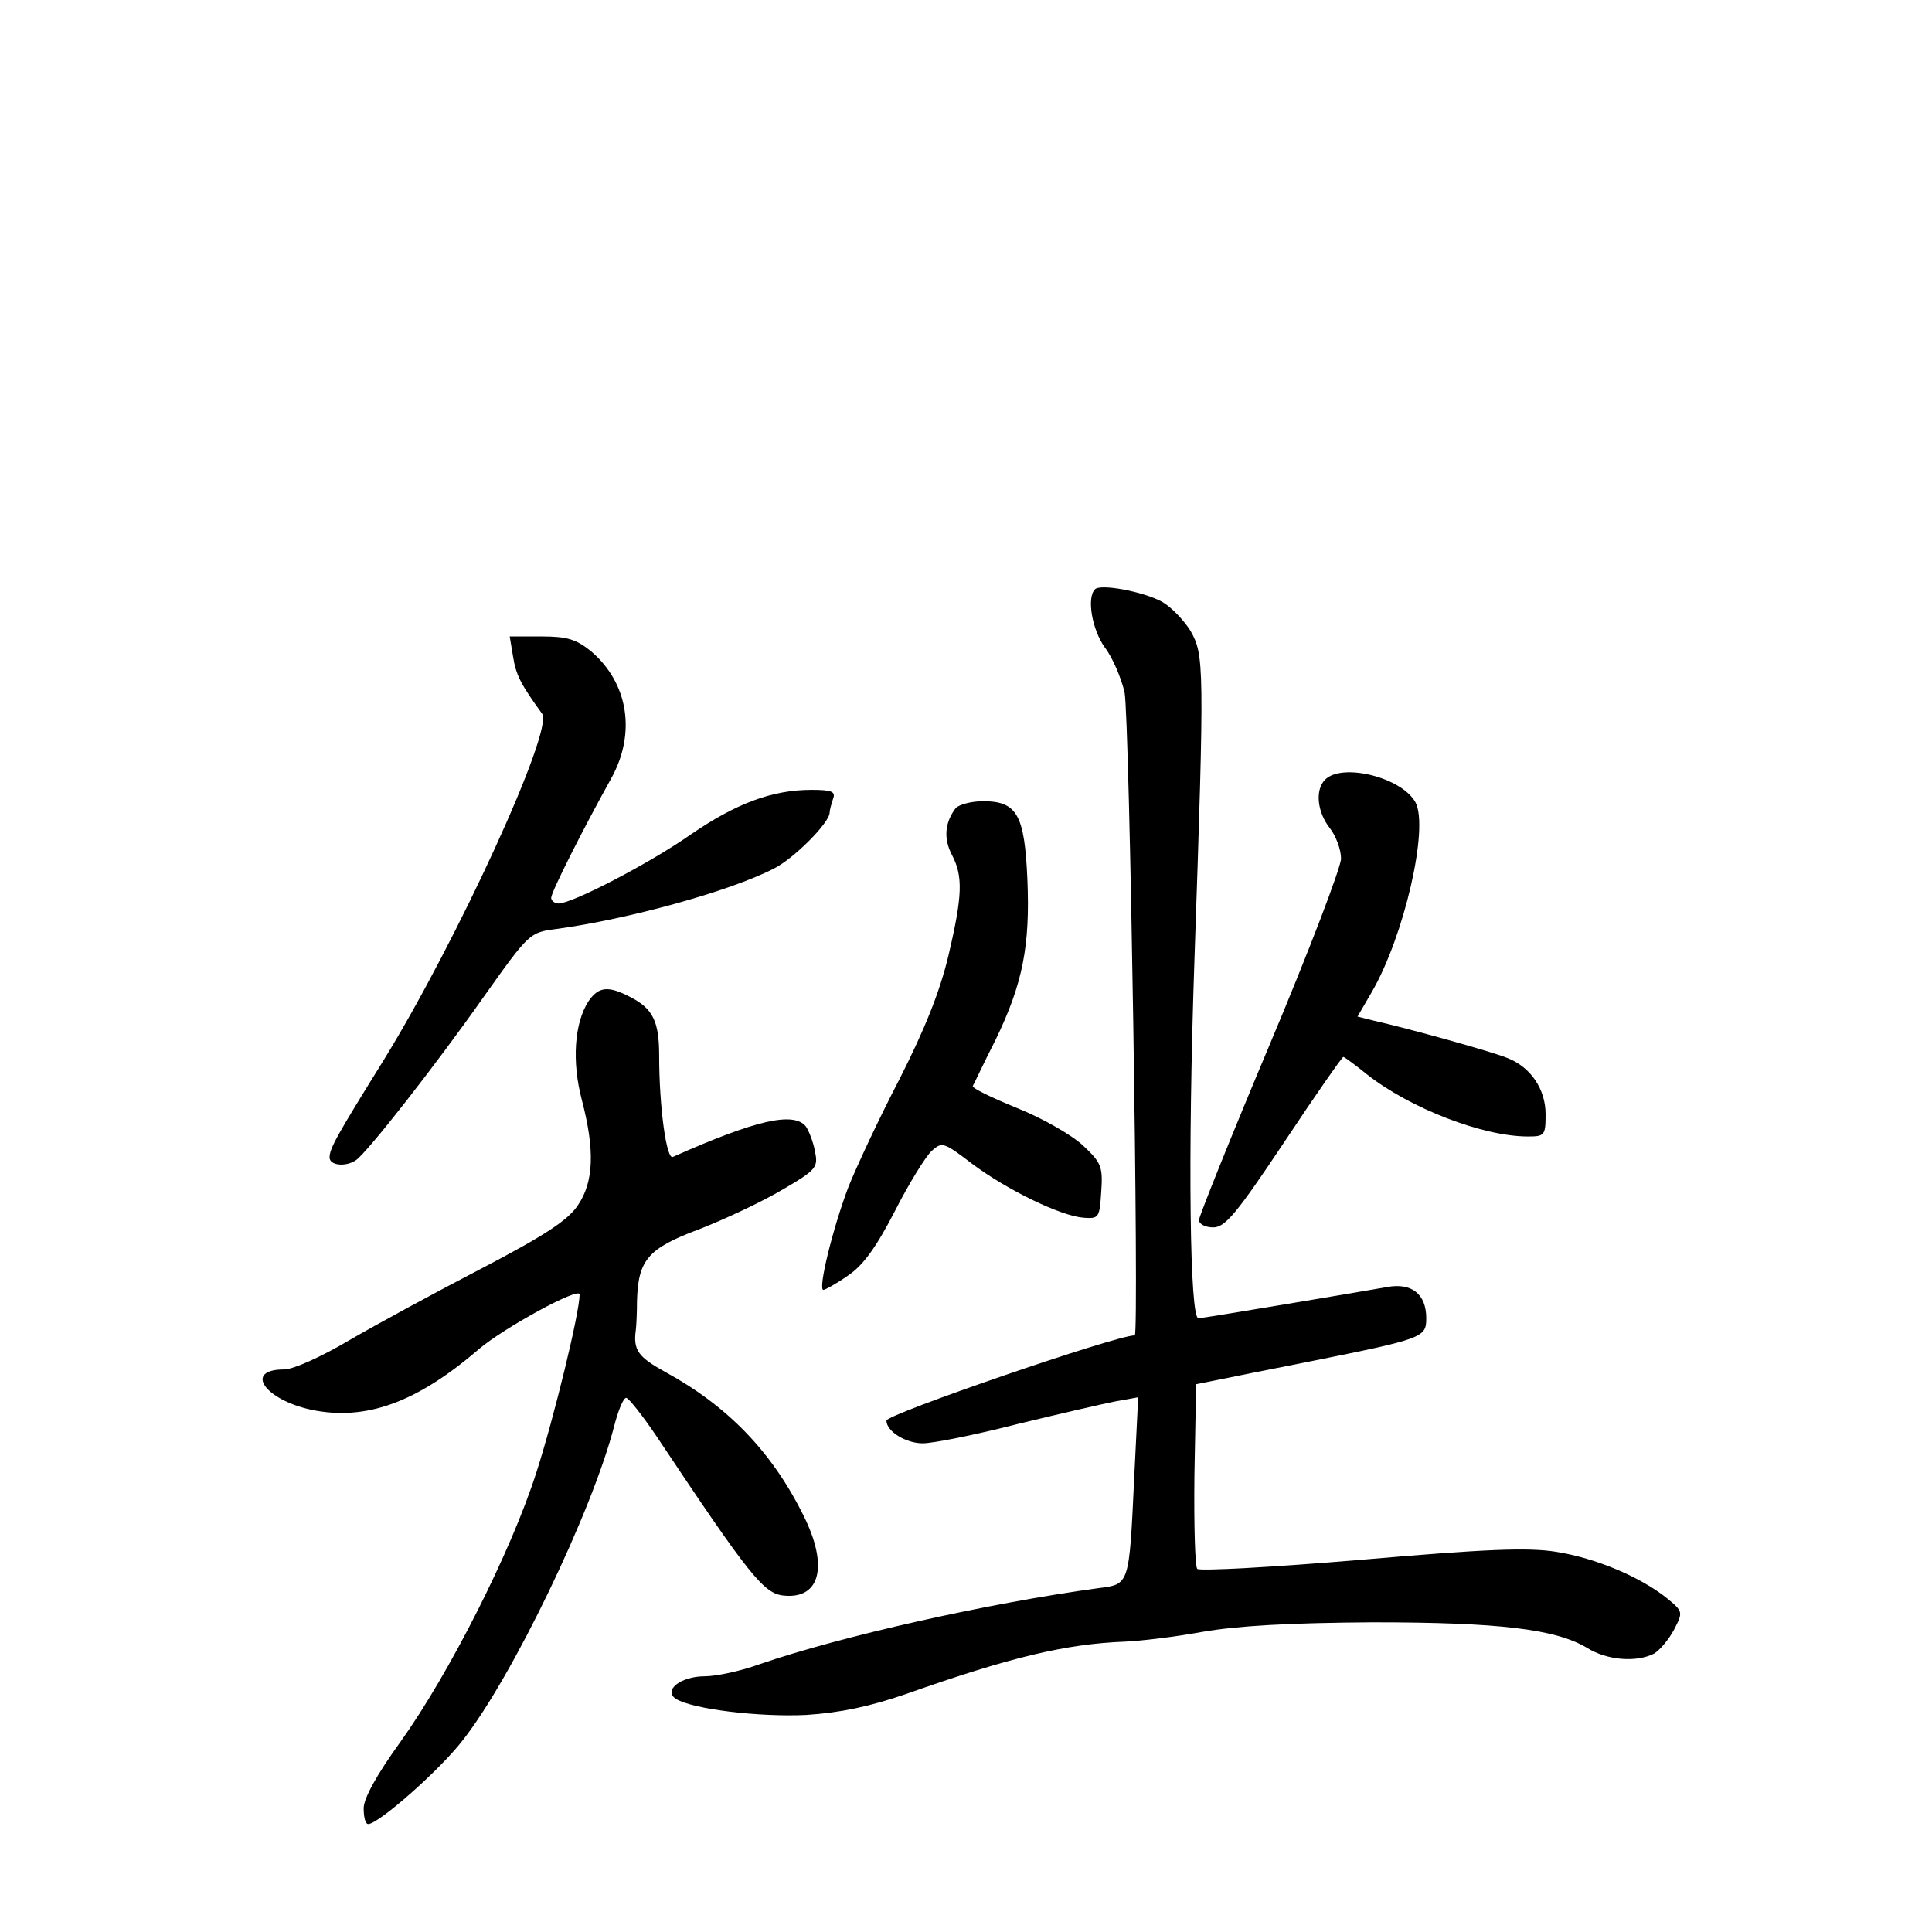<?xml version="1.0" standalone="no"?>
<!DOCTYPE svg PUBLIC "-//W3C//DTD SVG 20010904//EN"
 "http://www.w3.org/TR/2001/REC-SVG-20010904/DTD/svg10.dtd">
<svg version="1.0" xmlns="http://www.w3.org/2000/svg"
 width="340pt" height="340pt" viewBox="0 0 340 340"
 preserveAspectRatio="xMidYMid meet">
<g transform="translate(0,340) scale(0.1,-0.1)"
fill="#000000" stroke="none">
<path d="M1927 2363 c-15 -15 -5 -71 17 -102 14 -18 29 -54 35 -79 9 -44 26
-1132 18 -1132 -33 0 -437 -139 -437 -150 0 -19 34 -40 64 -40 18 0 93 15 167
34 74 18 152 36 173 40 l39 7 -7 -142 c-9 -190 -8 -187 -64 -194 -191 -26
-451 -84 -596 -134 -33 -12 -76 -21 -96 -21 -42 0 -74 -25 -50 -40 30 -18 146
-32 229 -28 61 4 112 15 176 37 184 65 281 88 385 92 25 1 86 8 135 17 63 11
154 16 300 17 224 0 323 -12 378 -45 35 -22 87 -26 118 -10 10 6 26 25 35 42
16 31 16 32 -12 55 -47 38 -126 71 -195 82 -50 8 -124 5 -344 -14 -154 -13
-283 -20 -288 -16 -4 4 -6 79 -5 166 l3 159 35 7 c19 4 94 19 165 33 199 40
205 42 205 76 0 43 -26 63 -69 55 -57 -10 -325 -55 -332 -55 -15 0 -19 280 -7
630 18 524 17 537 -7 580 -12 19 -34 42 -50 51 -33 18 -108 32 -118 22z"/>
<path d="M903 2244 c5 -32 14 -49 51 -100 21 -28 -149 -399 -279 -610 -82
-132 -95 -155 -95 -171 0 -14 28 -17 46 -5 19 12 141 168 224 286 81 114 82
115 128 121 126 17 305 66 383 106 35 17 99 81 99 99 0 4 3 15 6 24 5 13 -2
16 -38 16 -69 0 -133 -24 -213 -79 -73 -51 -208 -121 -232 -121 -7 0 -13 5
-13 10 0 10 56 121 105 209 45 80 31 169 -35 225 -26 21 -42 26 -87 26 l-56 0
6 -36z"/>
<path d="M2332 2028 c-18 -18 -14 -57 8 -85 11 -14 20 -38 20 -54 0 -15 -56
-162 -125 -326 -69 -164 -125 -304 -125 -310 0 -7 11 -13 25 -13 21 0 41 24
125 150 55 83 102 150 104 150 2 0 21 -14 42 -31 75 -59 203 -109 283 -109 29
0 31 2 31 39 0 44 -26 83 -67 99 -26 11 -174 52 -236 66 l-28 7 25 43 c57 98
101 289 77 334 -24 44 -129 70 -159 40z"/>
<path d="M1682 1978 c-19 -25 -22 -53 -7 -82 20 -38 19 -72 -6 -178 -15 -63
-41 -128 -86 -217 -36 -69 -76 -155 -90 -190 -28 -74 -54 -181 -44 -181 3 0
23 11 43 25 27 18 50 50 83 114 25 49 54 96 65 106 18 16 21 15 72 -24 62 -46
155 -91 195 -94 27 -2 28 0 31 46 3 44 0 51 -32 81 -19 18 -71 48 -116 66 -44
18 -80 35 -78 39 2 3 19 40 40 81 48 99 61 166 56 283 -5 113 -18 137 -78 137
-21 0 -42 -6 -48 -12z"/>
<path d="M1035 1637 c-24 -38 -29 -105 -11 -173 23 -88 21 -144 -7 -185 -17
-26 -58 -53 -169 -111 -81 -42 -186 -99 -234 -127 -49 -29 -98 -51 -114 -51
-71 0 -35 -53 48 -71 96 -20 186 13 295 107 45 38 177 110 177 96 0 -32 -45
-217 -76 -313 -45 -141 -154 -355 -239 -474 -42 -58 -65 -100 -65 -117 0 -16
3 -28 8 -28 18 0 126 95 166 147 87 110 229 405 267 554 7 27 16 49 21 49 4 0
28 -30 53 -67 164 -246 189 -278 225 -281 64 -6 78 53 34 141 -56 113 -134
193 -244 253 -47 26 -56 38 -51 74 1 8 2 31 2 50 2 73 19 93 110 127 46 18
112 49 147 70 60 35 62 39 56 68 -3 16 -11 36 -16 43 -22 26 -88 11 -234 -54
-11 -5 -24 87 -24 179 0 59 -11 82 -50 102 -40 21 -57 19 -75 -8z"/>
</g>
</svg>
